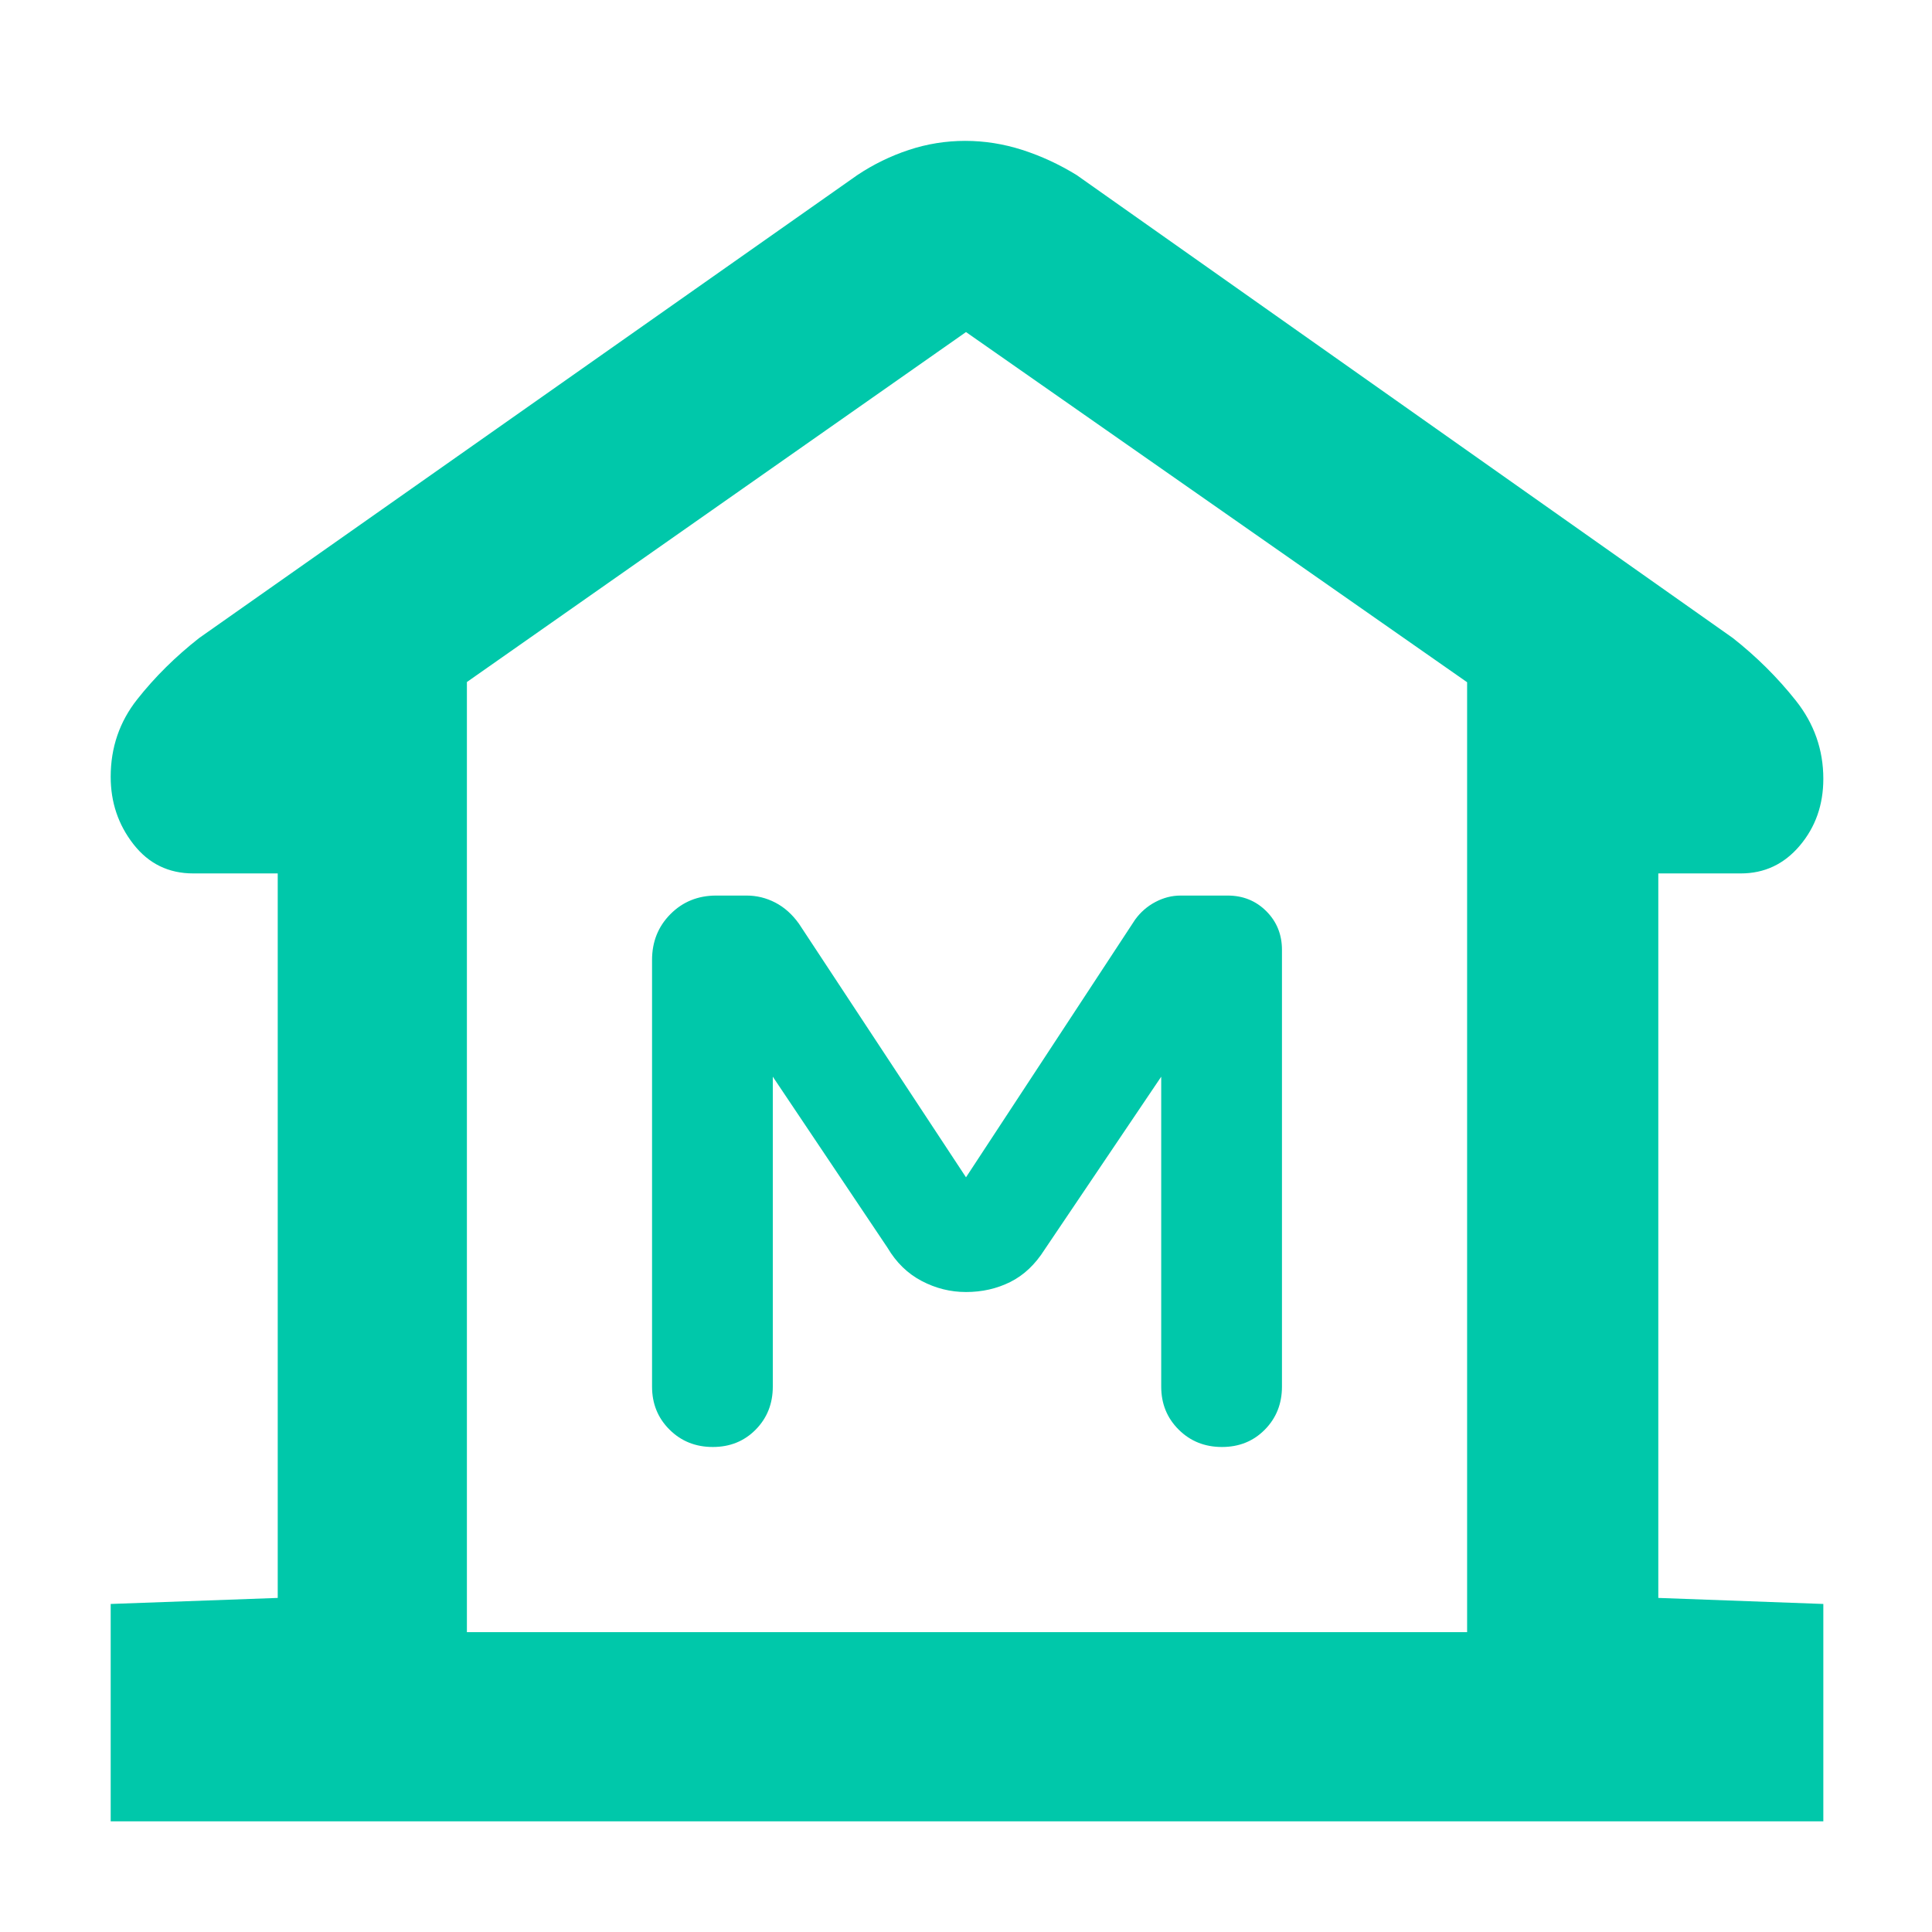 <svg xmlns="http://www.w3.org/2000/svg" height="48" viewBox="0 -960 960 960" width="48"><path fill="rgb(0, 200, 170)" d="M55-55v-108l83-3v-360H96q-18.35 0-29.68-14.5Q55-555 55-574q0-21.81 13.17-38.48Q81.33-629.15 99-643l327-230q12-8 25.6-12.5 13.59-4.5 28-4.5 14.4 0 28.4 4.5 14 4.5 27 12.5l326 230q17.67 13.9 31.33 31.11Q906-594.67 906-573q0 19.35-11.68 33.18Q882.65-526 865-526h-41v360l82 3v108H55Zm674-94v-472L480-795 232-621.11V-149h497ZM480-318q12 0 22.02-5T519-339l58-86v154q0 12.75 8.68 21.37 8.67 8.63 21.5 8.63 12.82 0 21.32-8.63 8.5-8.62 8.5-21.37v-217q0-11.45-7.77-19.23Q621.45-515 610-515h-23.4q-6.46 0-12.51 3.2T564-503l-84 128-83-126q-5-7-11.75-10.5T371-515h-15.14q-13.54 0-22.7 9.2T324-483v212q0 12.75 8.68 21.37 8.67 8.63 21.5 8.63 12.82 0 21.32-8.63 8.5-8.62 8.5-21.37v-154l57 85q6.5 11 16.96 16.5T480-318Zm249 169H232h497Z"/></svg>